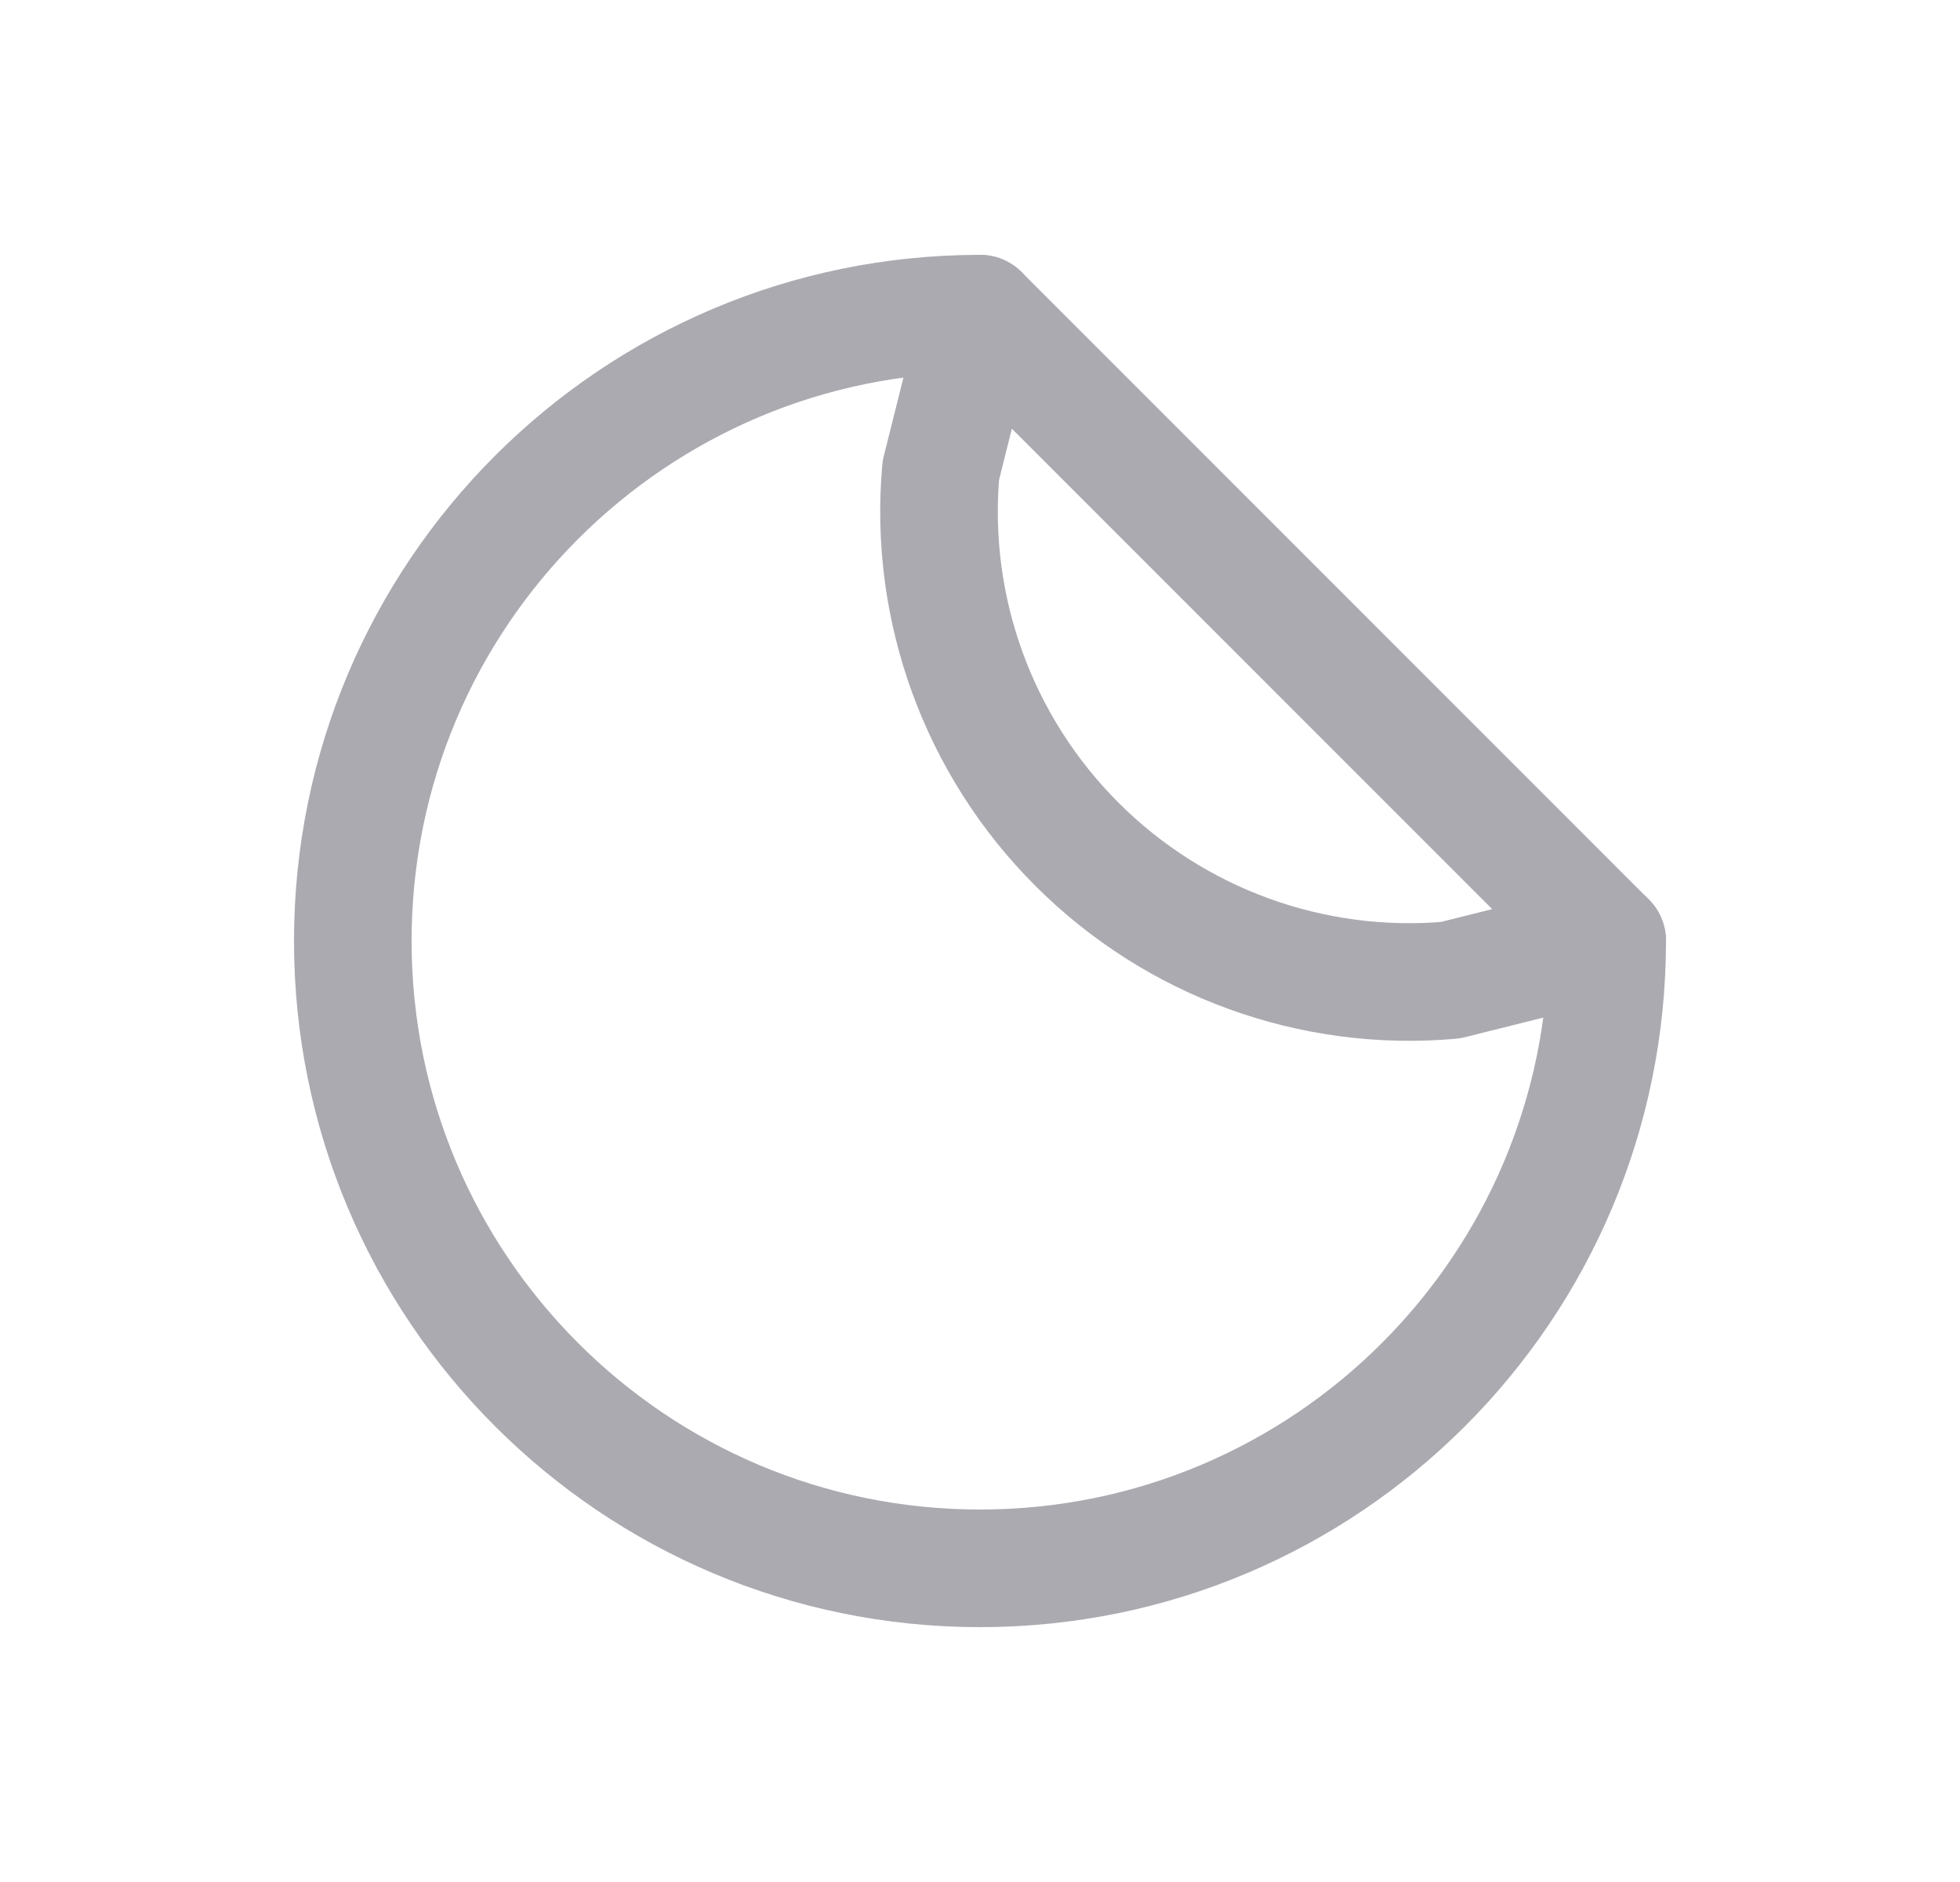 <svg width="25" height="24" viewBox="0 0 25 24" fill="none" xmlns="http://www.w3.org/2000/svg">
<path d="M20.5 12L18.5 12.5C16.733 12.655 14.989 12.02 13.735 10.765C12.48 9.511 11.845 7.767 12 6L12.5 4L20.5 12" stroke="#ACAAB1" stroke-width="1.5" stroke-linecap="round" stroke-linejoin="round"/>
<path d="M20.5 12C20.5 16.418 16.918 20 12.5 20C8.082 20 4.5 16.418 4.5 12C4.5 7.582 8.082 4 12.5 4" stroke="#ACAAB1" stroke-width="1.5" stroke-linecap="round" stroke-linejoin="round"/>
</svg>
